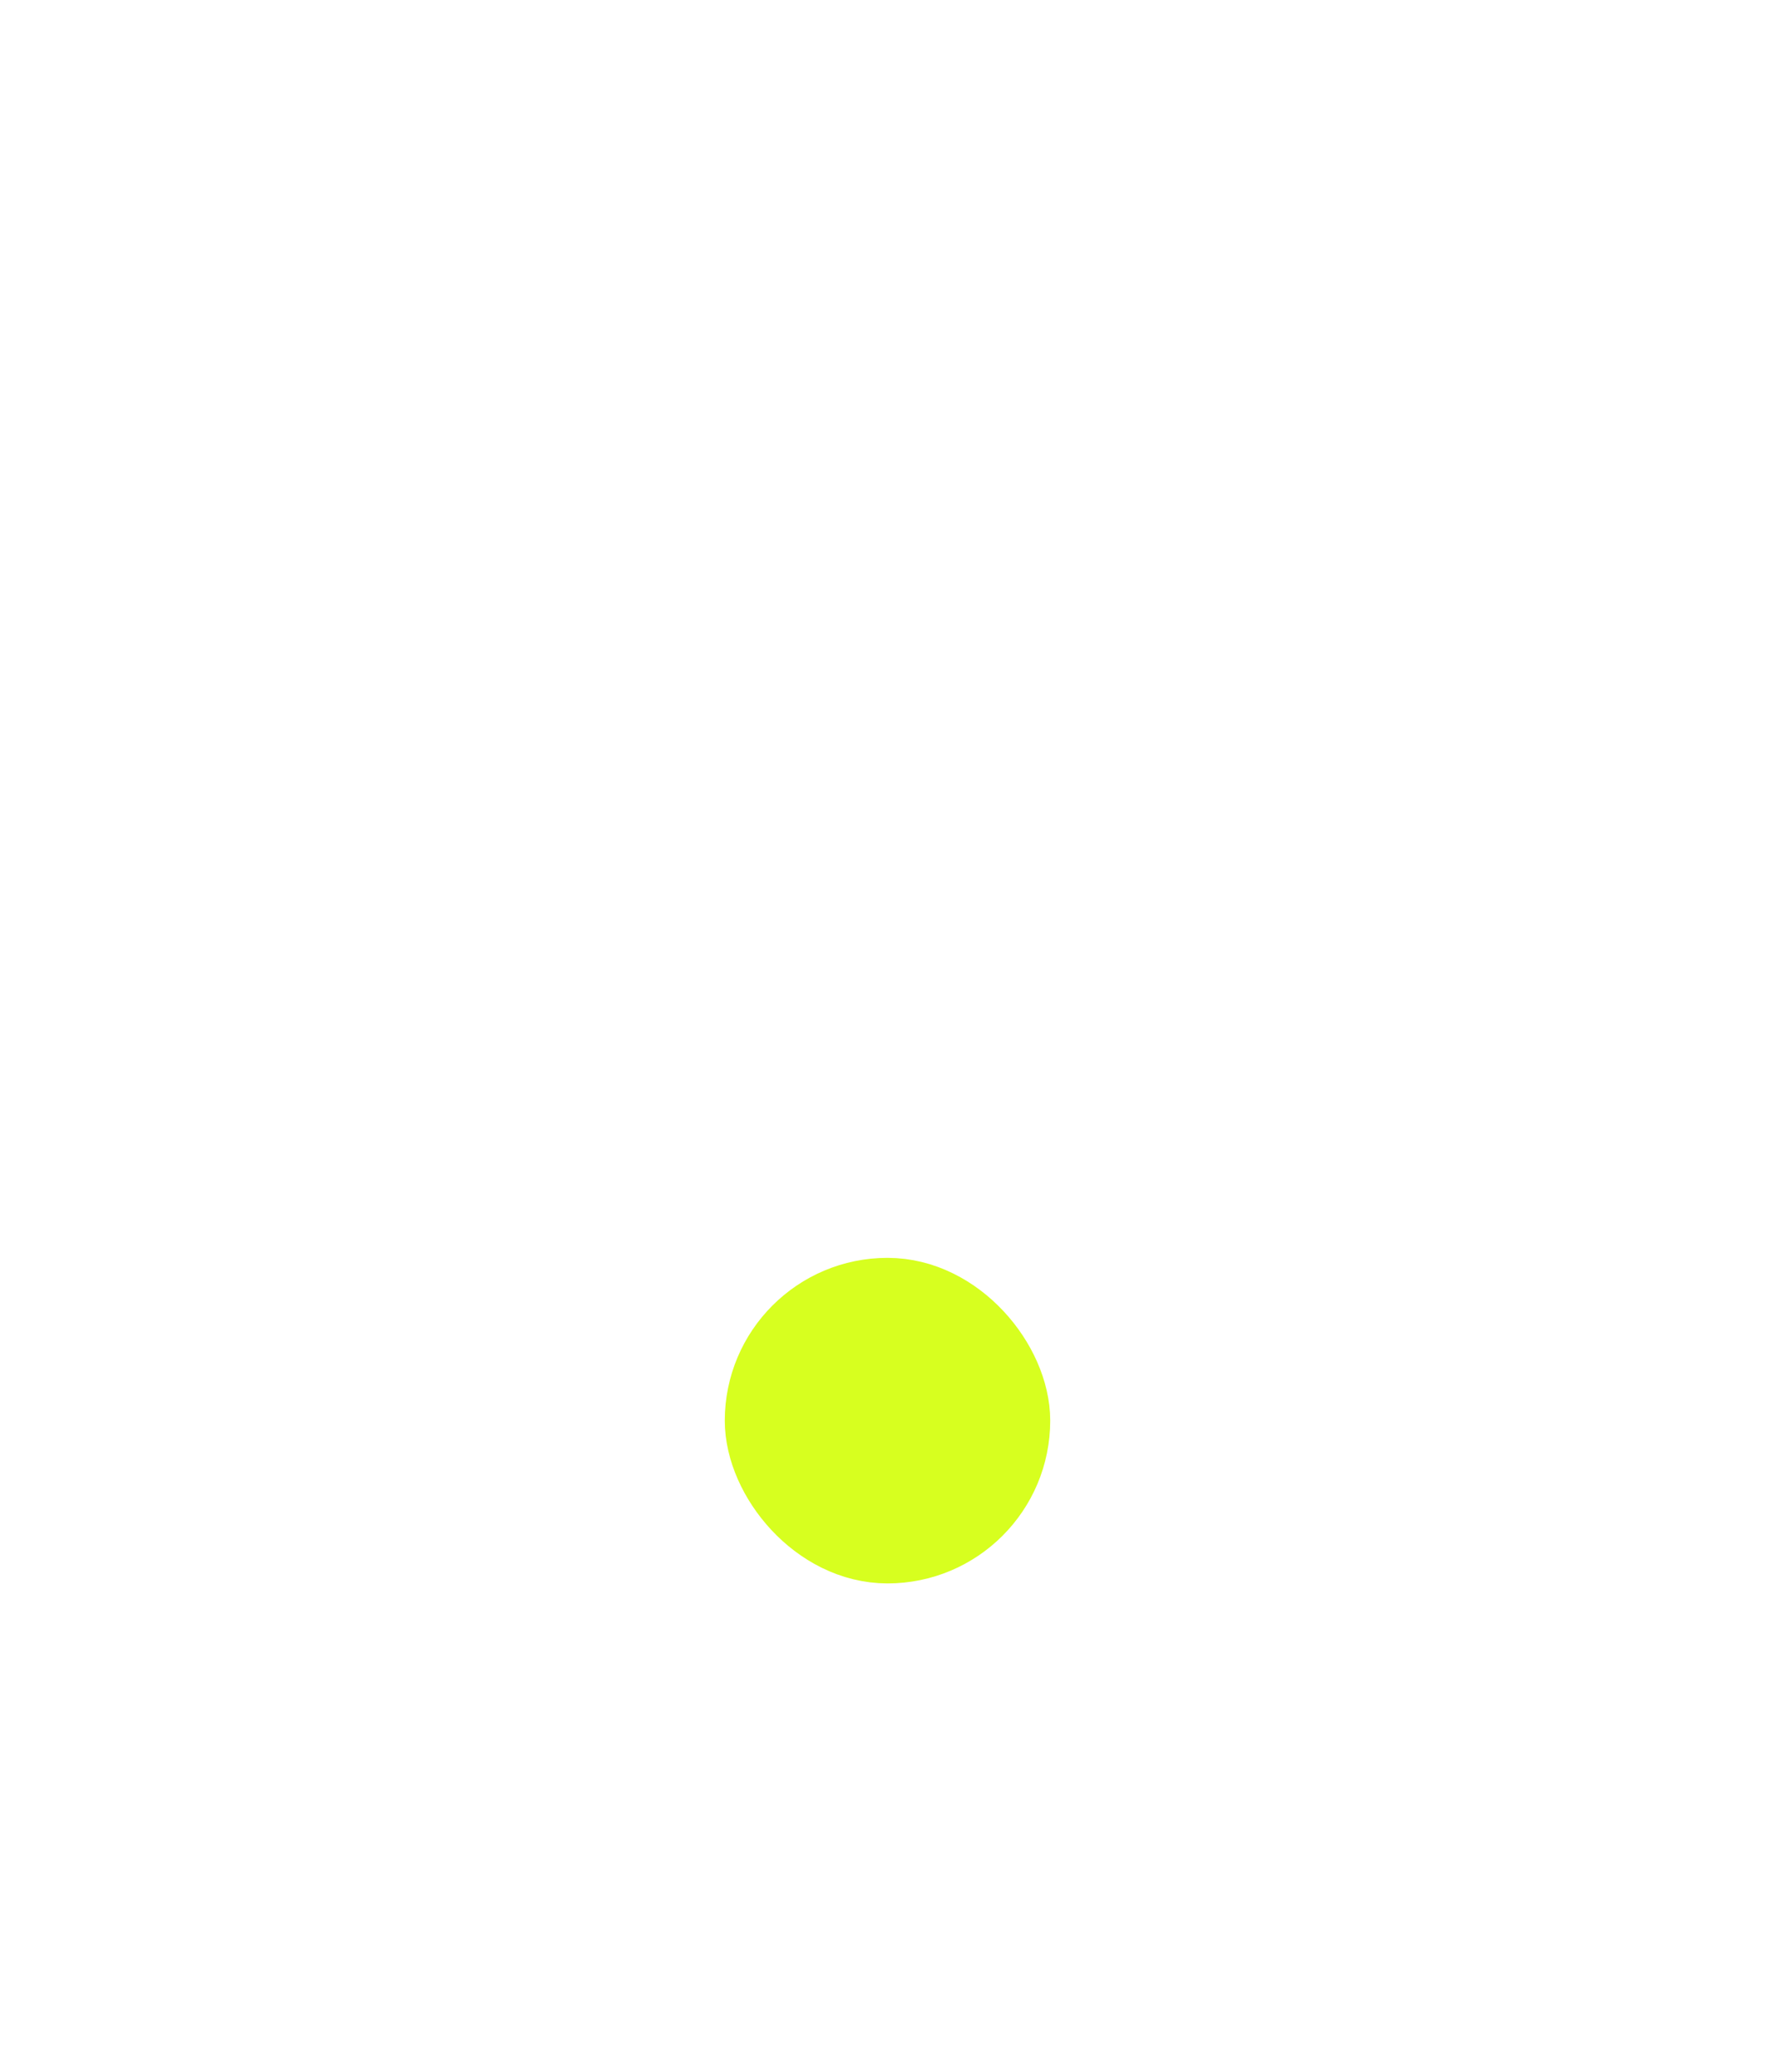 <svg width="30" height="35" viewBox="0 0 30 35" fill="none" xmlns="http://www.w3.org/2000/svg">
<g id="square" filter="url(#filter0_dd_697_3330)">
<rect id="icon" x="13" y="8" width="4" height="4" rx="2" fill="#D7FF1F" stroke="#D7FF1F" stroke-width="1.5" stroke-linecap="round"/>
</g>
<defs>
<filter id="filter0_dd_697_3330" x="-7" y="-2" width="44" height="44" filterUnits="userSpaceOnUse" color-interpolation-filters="sRGB">
<feFlood flood-opacity="0" result="BackgroundImageFix"/>
<feColorMatrix in="SourceAlpha" type="matrix" values="0 0 0 0 0 0 0 0 0 0 0 0 0 0 0 0 0 0 127 0" result="hardAlpha"/>
<feMorphology radius="4" operator="erode" in="SourceAlpha" result="effect1_dropShadow_697_3330"/>
<feOffset dy="4"/>
<feGaussianBlur stdDeviation="3"/>
<feColorMatrix type="matrix" values="0 0 0 0 0.714 0 0 0 0 0.941 0 0 0 0 0.612 0 0 0 0.16 0"/>
<feBlend mode="normal" in2="BackgroundImageFix" result="effect1_dropShadow_697_3330"/>
<feColorMatrix in="SourceAlpha" type="matrix" values="0 0 0 0 0 0 0 0 0 0 0 0 0 0 0 0 0 0 127 0" result="hardAlpha"/>
<feMorphology radius="3" operator="erode" in="SourceAlpha" result="effect2_dropShadow_697_3330"/>
<feOffset dy="10"/>
<feGaussianBlur stdDeviation="7.5"/>
<feColorMatrix type="matrix" values="0 0 0 0 0.714 0 0 0 0 0.941 0 0 0 0 0.612 0 0 0 0.16 0"/>
<feBlend mode="normal" in2="effect1_dropShadow_697_3330" result="effect2_dropShadow_697_3330"/>
<feBlend mode="normal" in="SourceGraphic" in2="effect2_dropShadow_697_3330" result="shape"/>
</filter>
</defs>
</svg>
